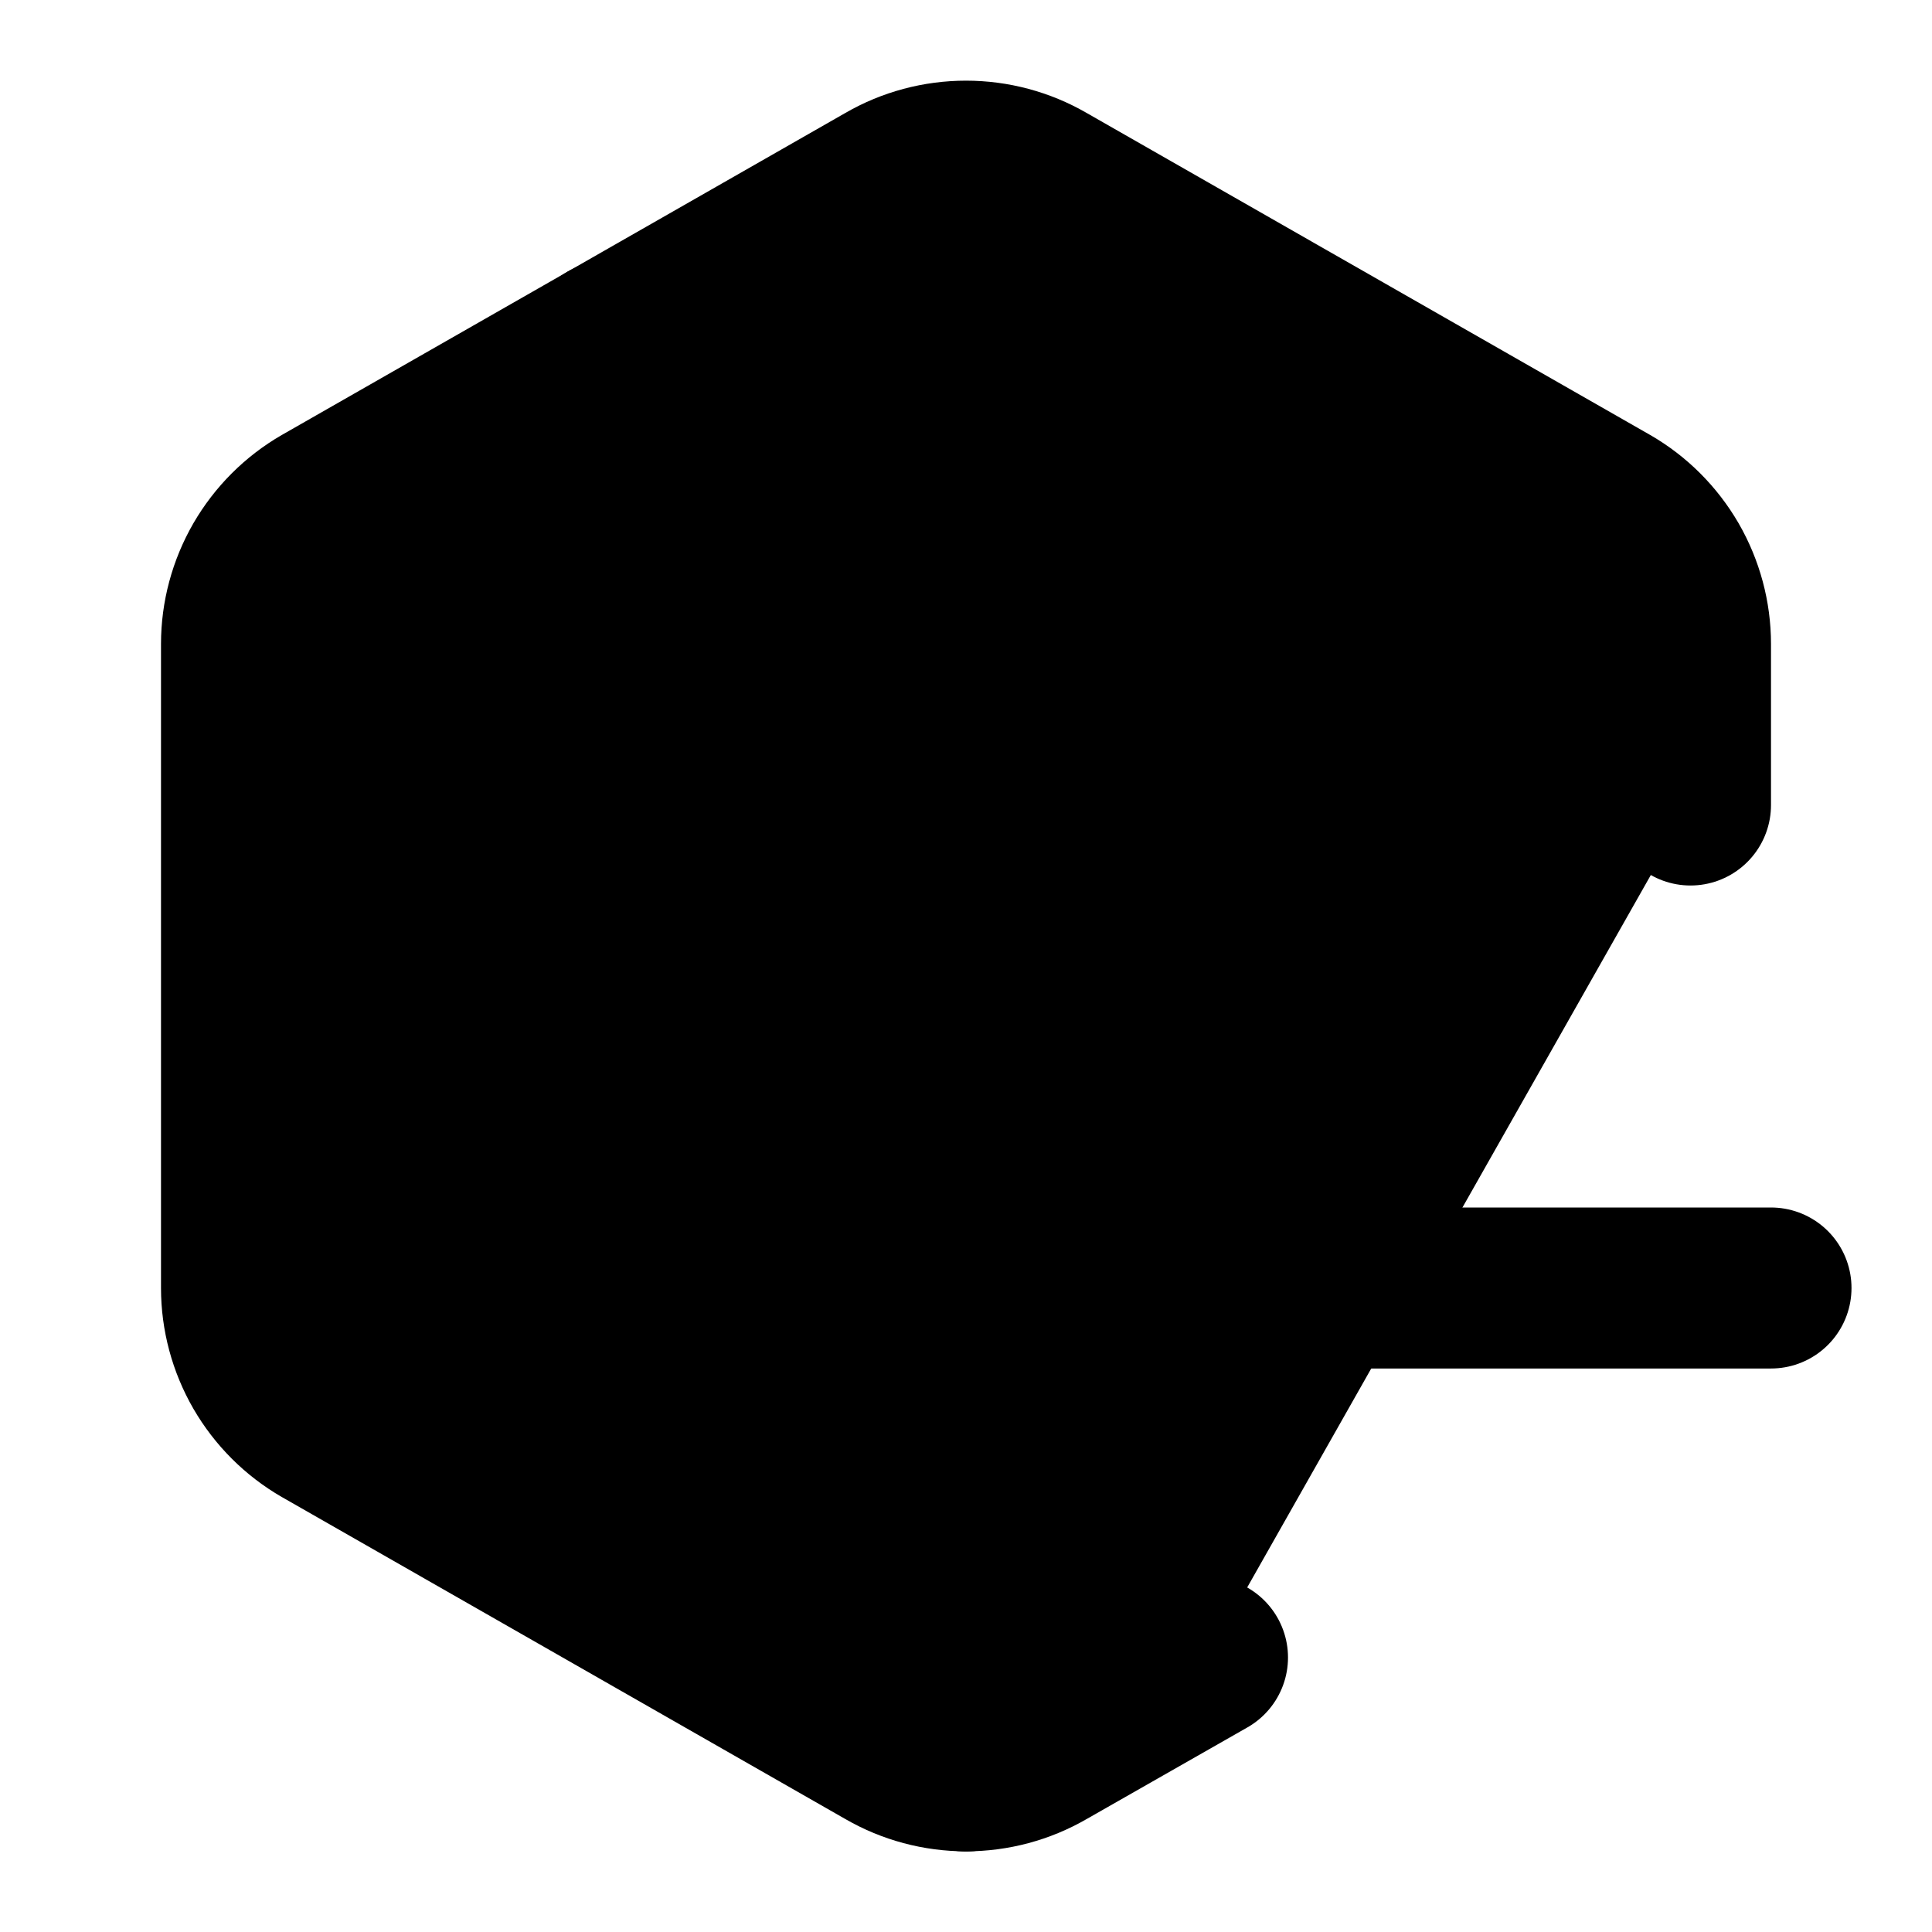 <svg width="24" height="24" viewBox="0 0 24 24" fill="black" xmlns="http://www.w3.org/2000/svg">
    <path d="M16 16H22" stroke="black" stroke-width="2" stroke-linecap="round"
        stroke-linejoin="round" />
    <path
        d="M21 10V8C21 7.649 20.907 7.305 20.732 7.001C20.556 6.698 20.304 6.445 20 6.27L13 2.27C12.696 2.094 12.351 2.002 12 2.002C11.649 2.002 11.304 2.094 11 2.27L4 6.27C3.696 6.445 3.444 6.698 3.268 7.001C3.093 7.305 3 7.649 3 8V16C3 16.351 3.093 16.695 3.268 16.999C3.444 17.302 3.696 17.555 4 17.73L11 21.73C11.304 21.906 11.649 21.998 12 21.998C12.351 21.998 12.696 21.906 13 21.73L15 20.59"
        stroke="black" stroke-width="2" stroke-linecap="round" stroke-linejoin="round" />
    <path d="M16.5 9.4L7.55 4.24" stroke="black" stroke-width="2" stroke-linecap="round"
        stroke-linejoin="round" />
    <path d="M3.29 7L12 12L20.71 7" stroke="black" stroke-width="2" stroke-linecap="round"
        stroke-linejoin="round" />
    <path d="M12 22V12" stroke="black" stroke-width="2" stroke-linecap="round"
        stroke-linejoin="round" />
</svg>